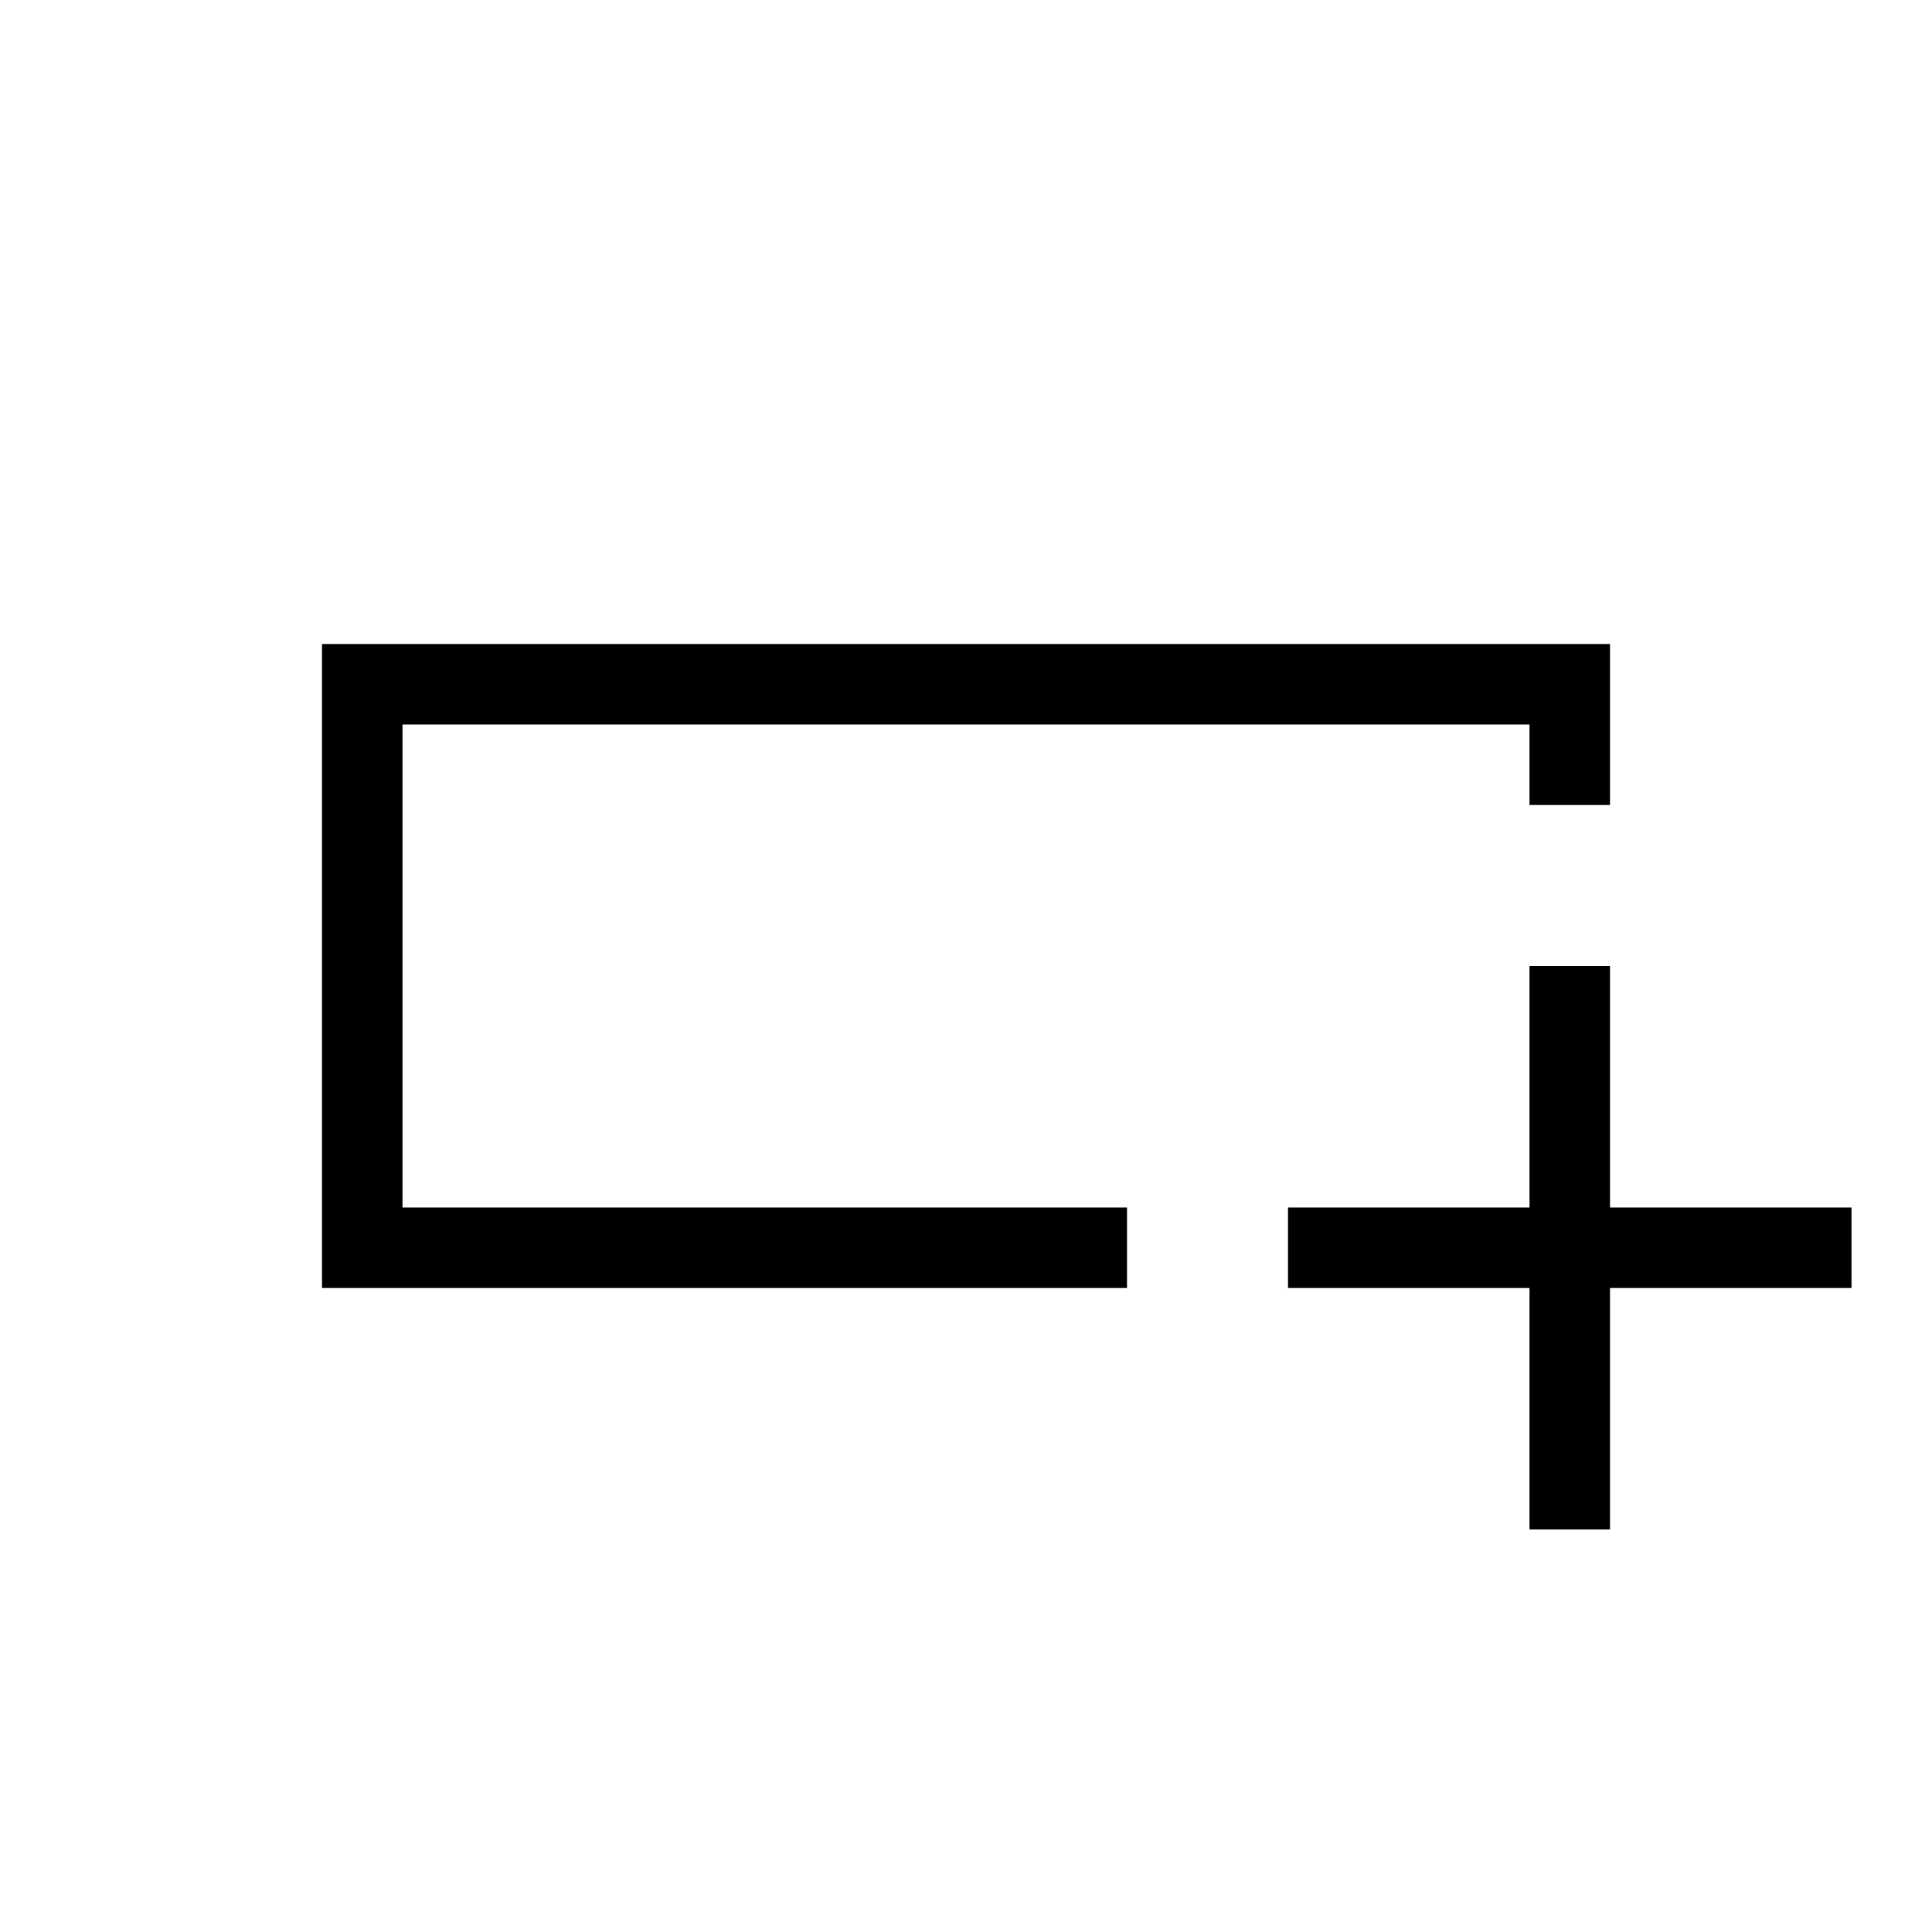 <svg xmlns="http://www.w3.org/2000/svg" height="24" viewBox="0 -960 960 960" width="24"><path d="M560-320H160v-320h640v80h-40v-40H200v240h360v40Zm-360-40v-240 240Zm560 160v-120H640v-40h120v-120h40v120h120v40H800v120h-40Z"/></svg>